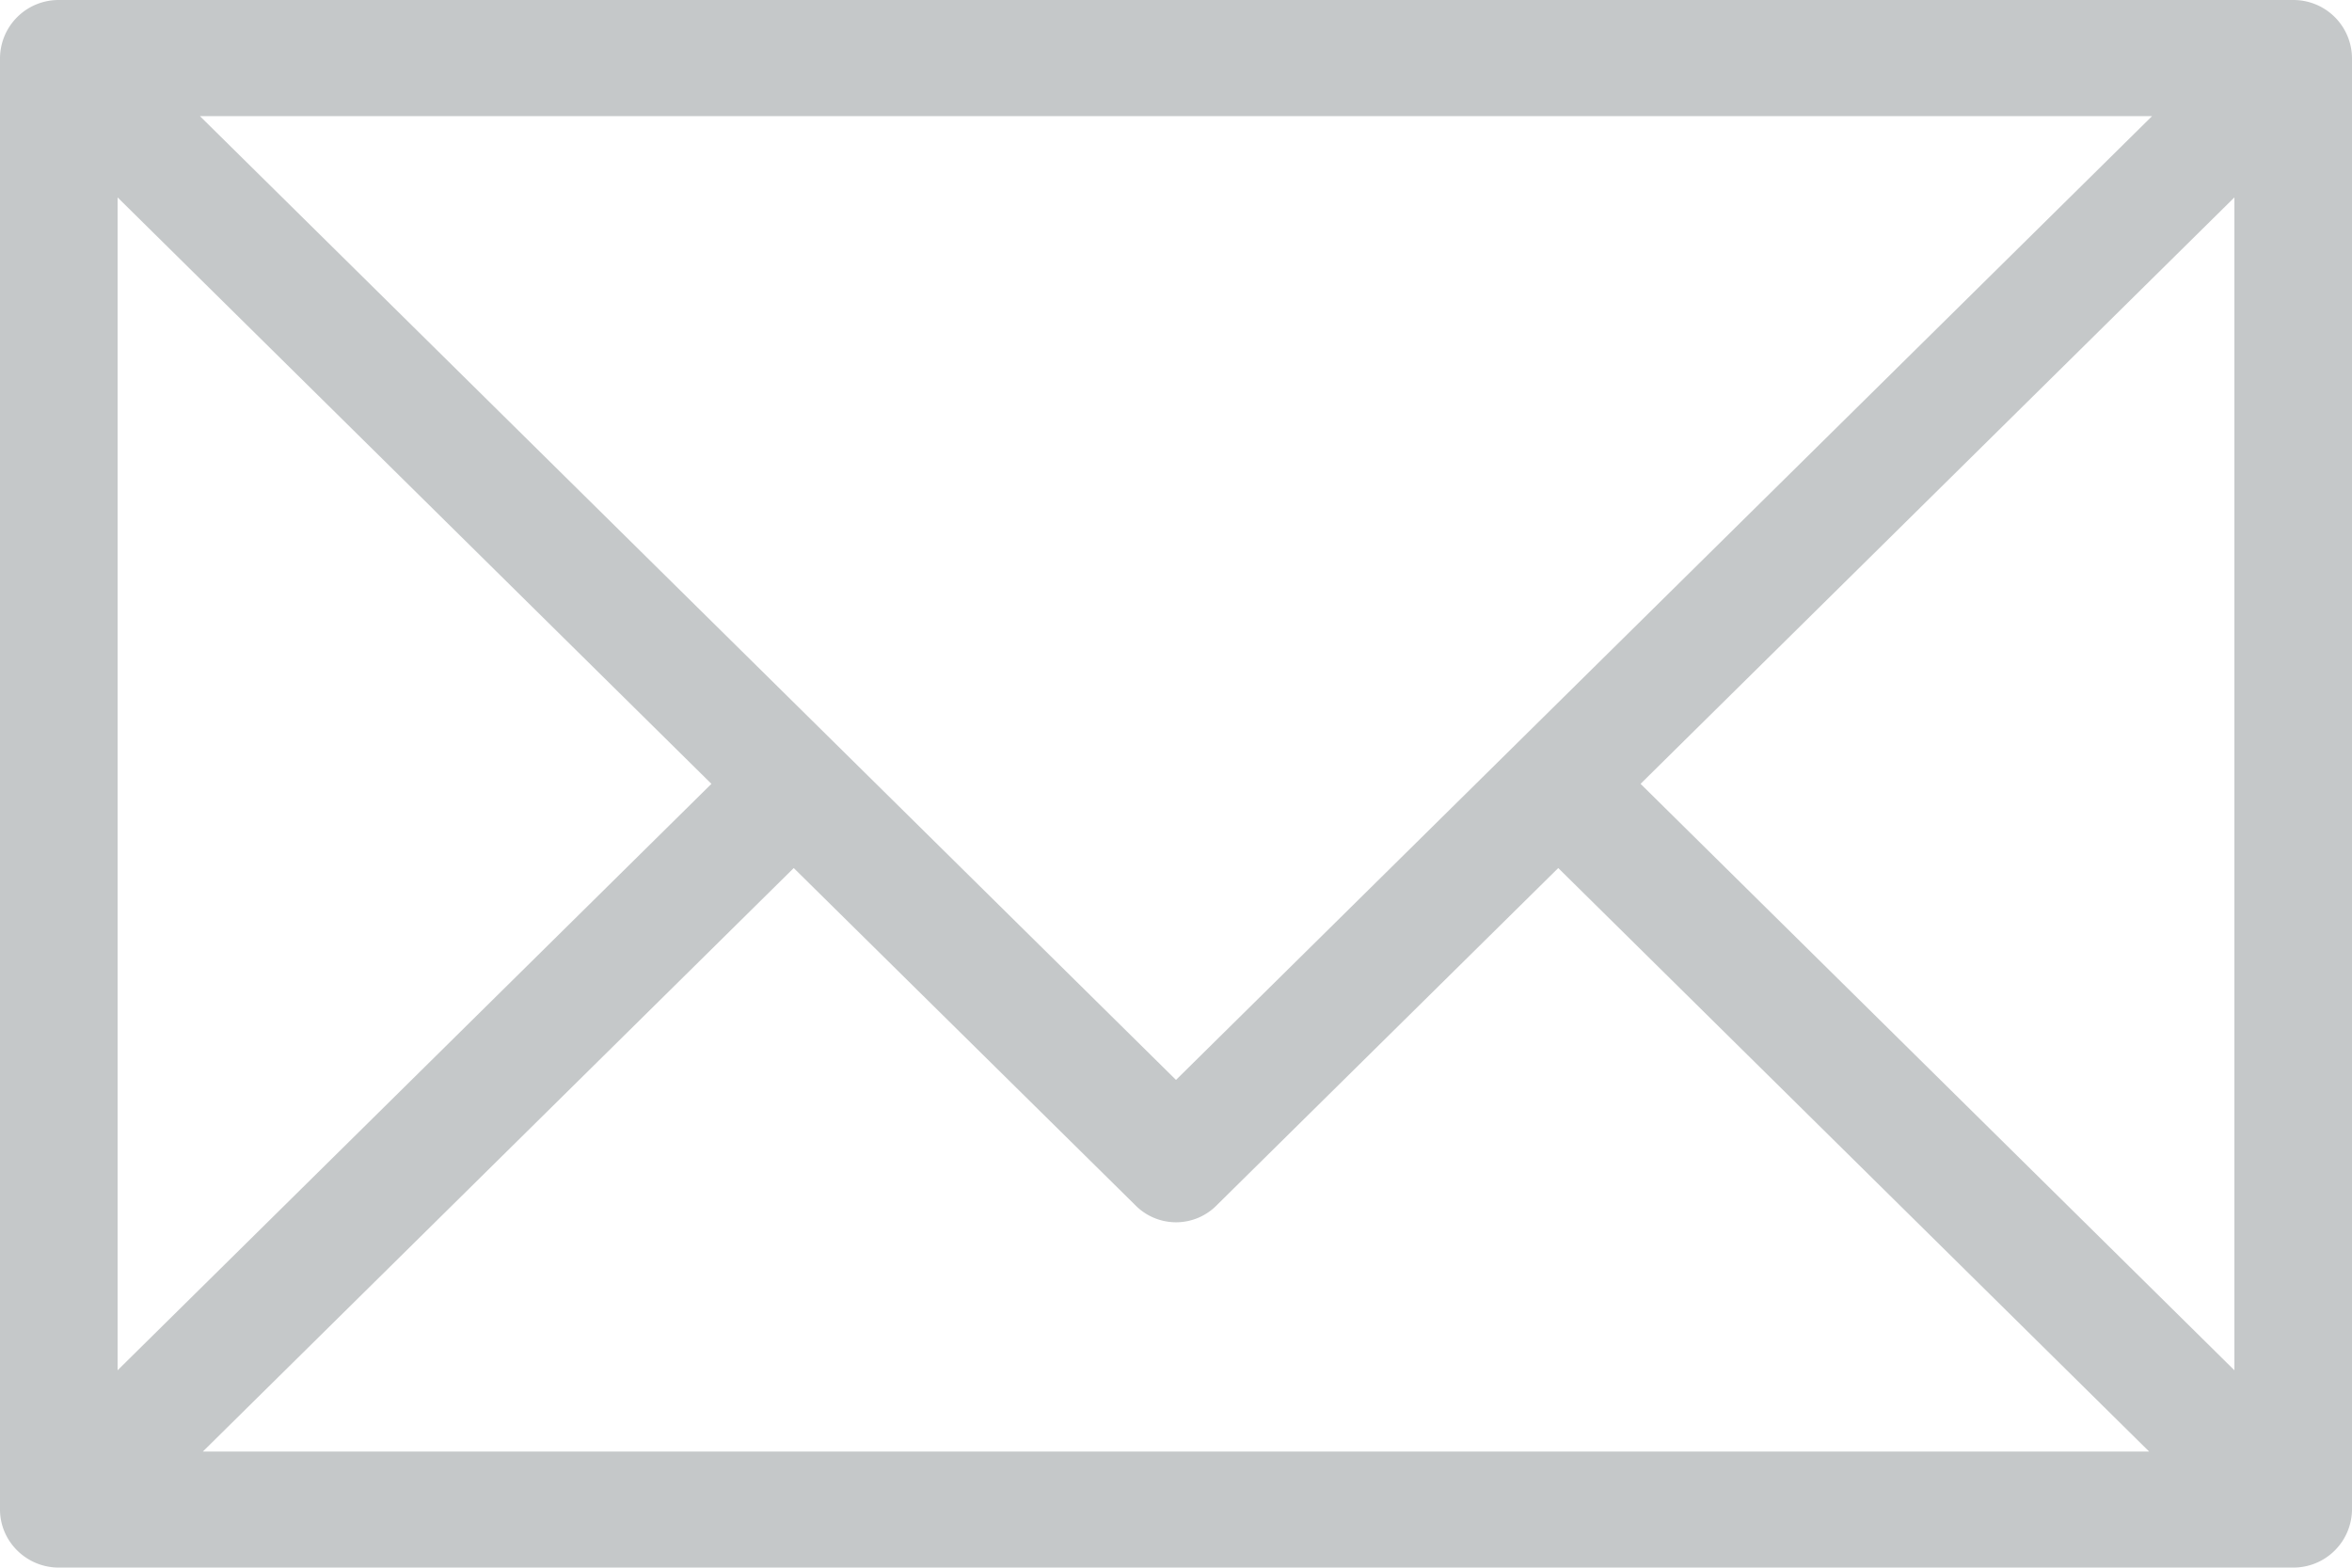 <svg width="21" height="14" viewBox="0 0 21 14" xmlns="http://www.w3.org/2000/svg"><title>Email</title><path d="M20.475 0H.525A.523.523 0 0 0 0 .519V13.48c0 .286.236.519.525.519h19.95A.523.523 0 0 0 21 13.48V.52a.523.523 0 0 0-.525-.52zm-1.26 1.037L10.5 9.644 1.785 1.037h17.43zM1.05 1.763L6.352 7 1.05 12.237V1.763zm.761 11.2l5.276-5.211 3.046 3.007a.51.51 0 0 0 .735 0l3.045-3.007 5.276 5.211H1.81zm18.139-.726L14.648 7l5.302-5.237v10.474z" fill="#C5C8C9" fill-rule="evenodd"/></svg>